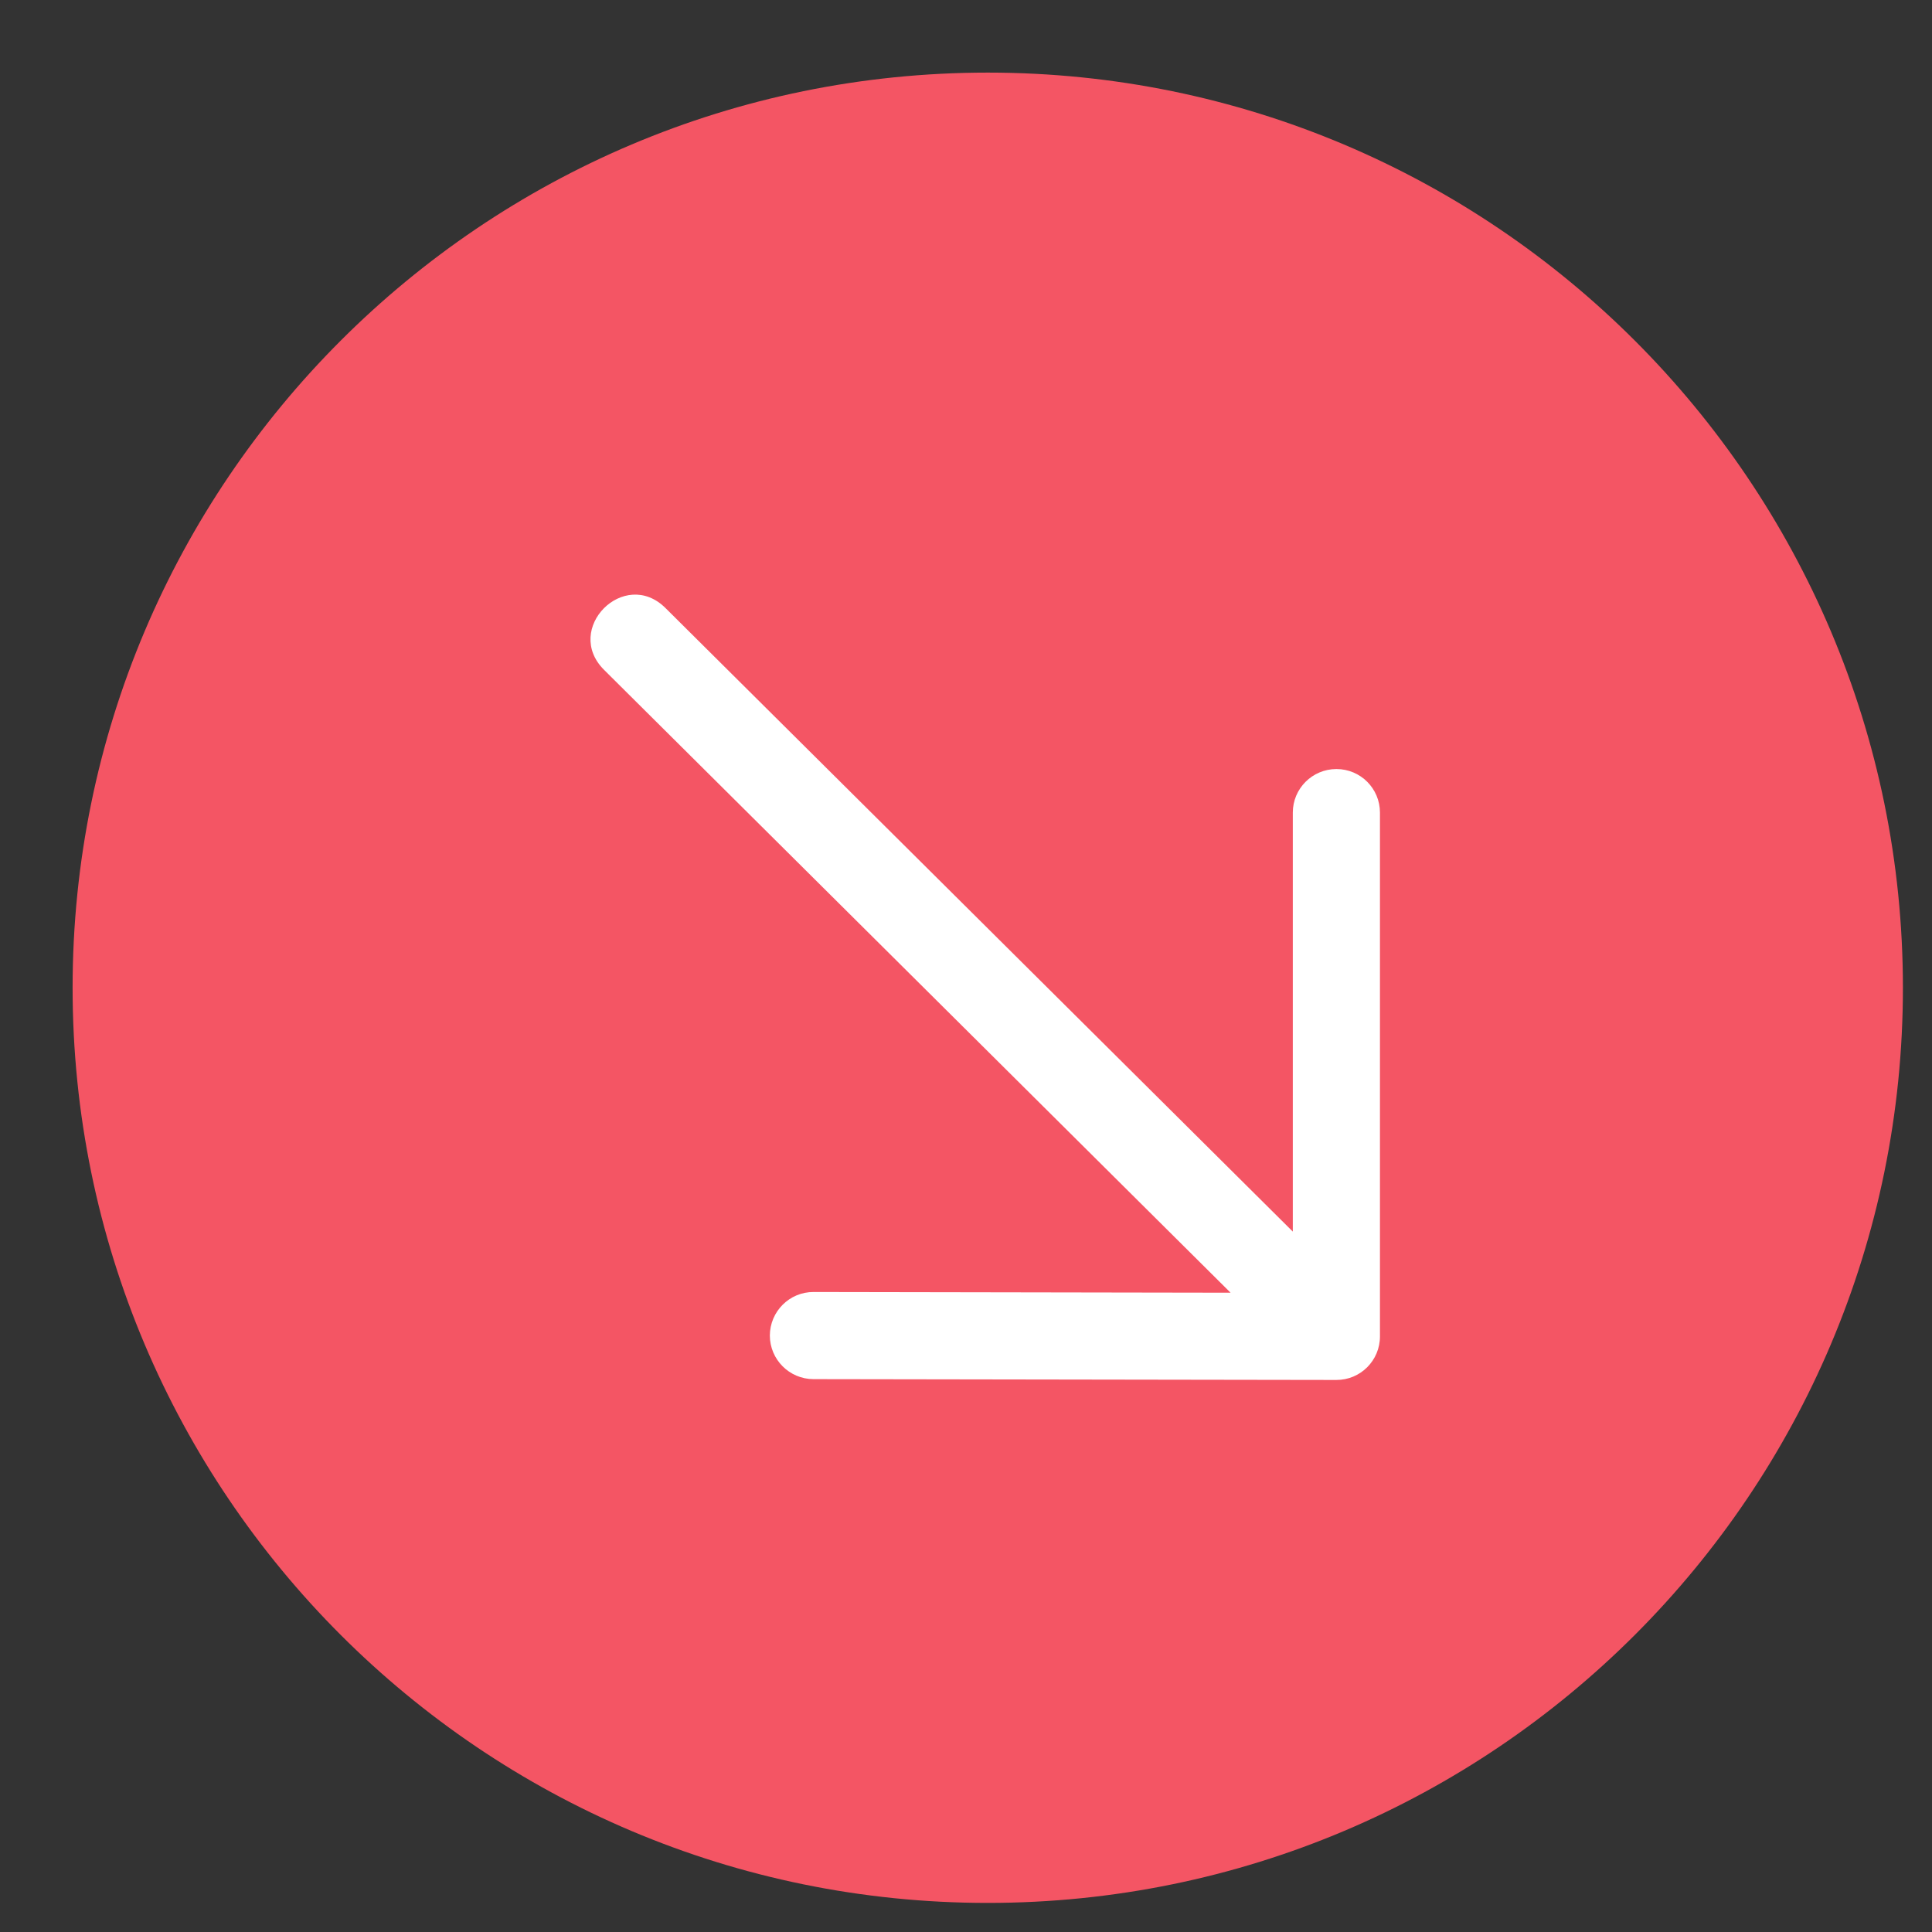 <?xml version="1.0" encoding="UTF-8"?>
<svg width="19px" height="19px" viewBox="0 0 19 19" version="1.1" xmlns="http://www.w3.org/2000/svg" xmlns:xlink="http://www.w3.org/1999/xlink">
    <rect x="0" y="0" width="19" height="19" fill="#333333" stroke="none"/>
    <title>4.Icons/down</title>
    <g id="页面-1" stroke="none" stroke-width="1" fill="none" fill-rule="evenodd">
        <g id="4.系统概览" transform="translate(-907, -686)">
            <g id="Element/Change/Positive" transform="translate(907, 686)">
                <g id="Change">
                    <g id="4.Icons/down">
                        <path d="M9.714,18.714 C4.744,18.714 0.714,14.685 0.714,9.714 C0.714,4.744 4.744,0.714 9.714,0.714 C14.685,0.714 18.714,4.744 18.714,9.714 C18.714,14.685 14.685,18.714 9.714,18.714 Z" id="Shape" fill="#F45564"></path>
                        <path d="M12.714,12.112 L6.545,5.98 C6.14,5.577 5.536,6.185 5.941,6.588 L12.102,12.713 L8.001,12.706 C7.764,12.705 7.572,12.897 7.571,13.134 C7.571,13.37 7.763,13.562 7.999,13.563 L13.127,13.571 C13.13,13.571 13.132,13.571 13.135,13.571 L13.142,13.571 C13.379,13.572 13.571,13.38 13.571,13.143 L13.571,7.991 C13.571,7.755 13.38,7.563 13.143,7.563 C12.906,7.563 12.714,7.755 12.714,7.991 L12.714,12.112 Z" id="Path" fill="#FFFFFF"></path>
                    </g>
                </g>
            </g>
        </g>
    </g>
</svg>